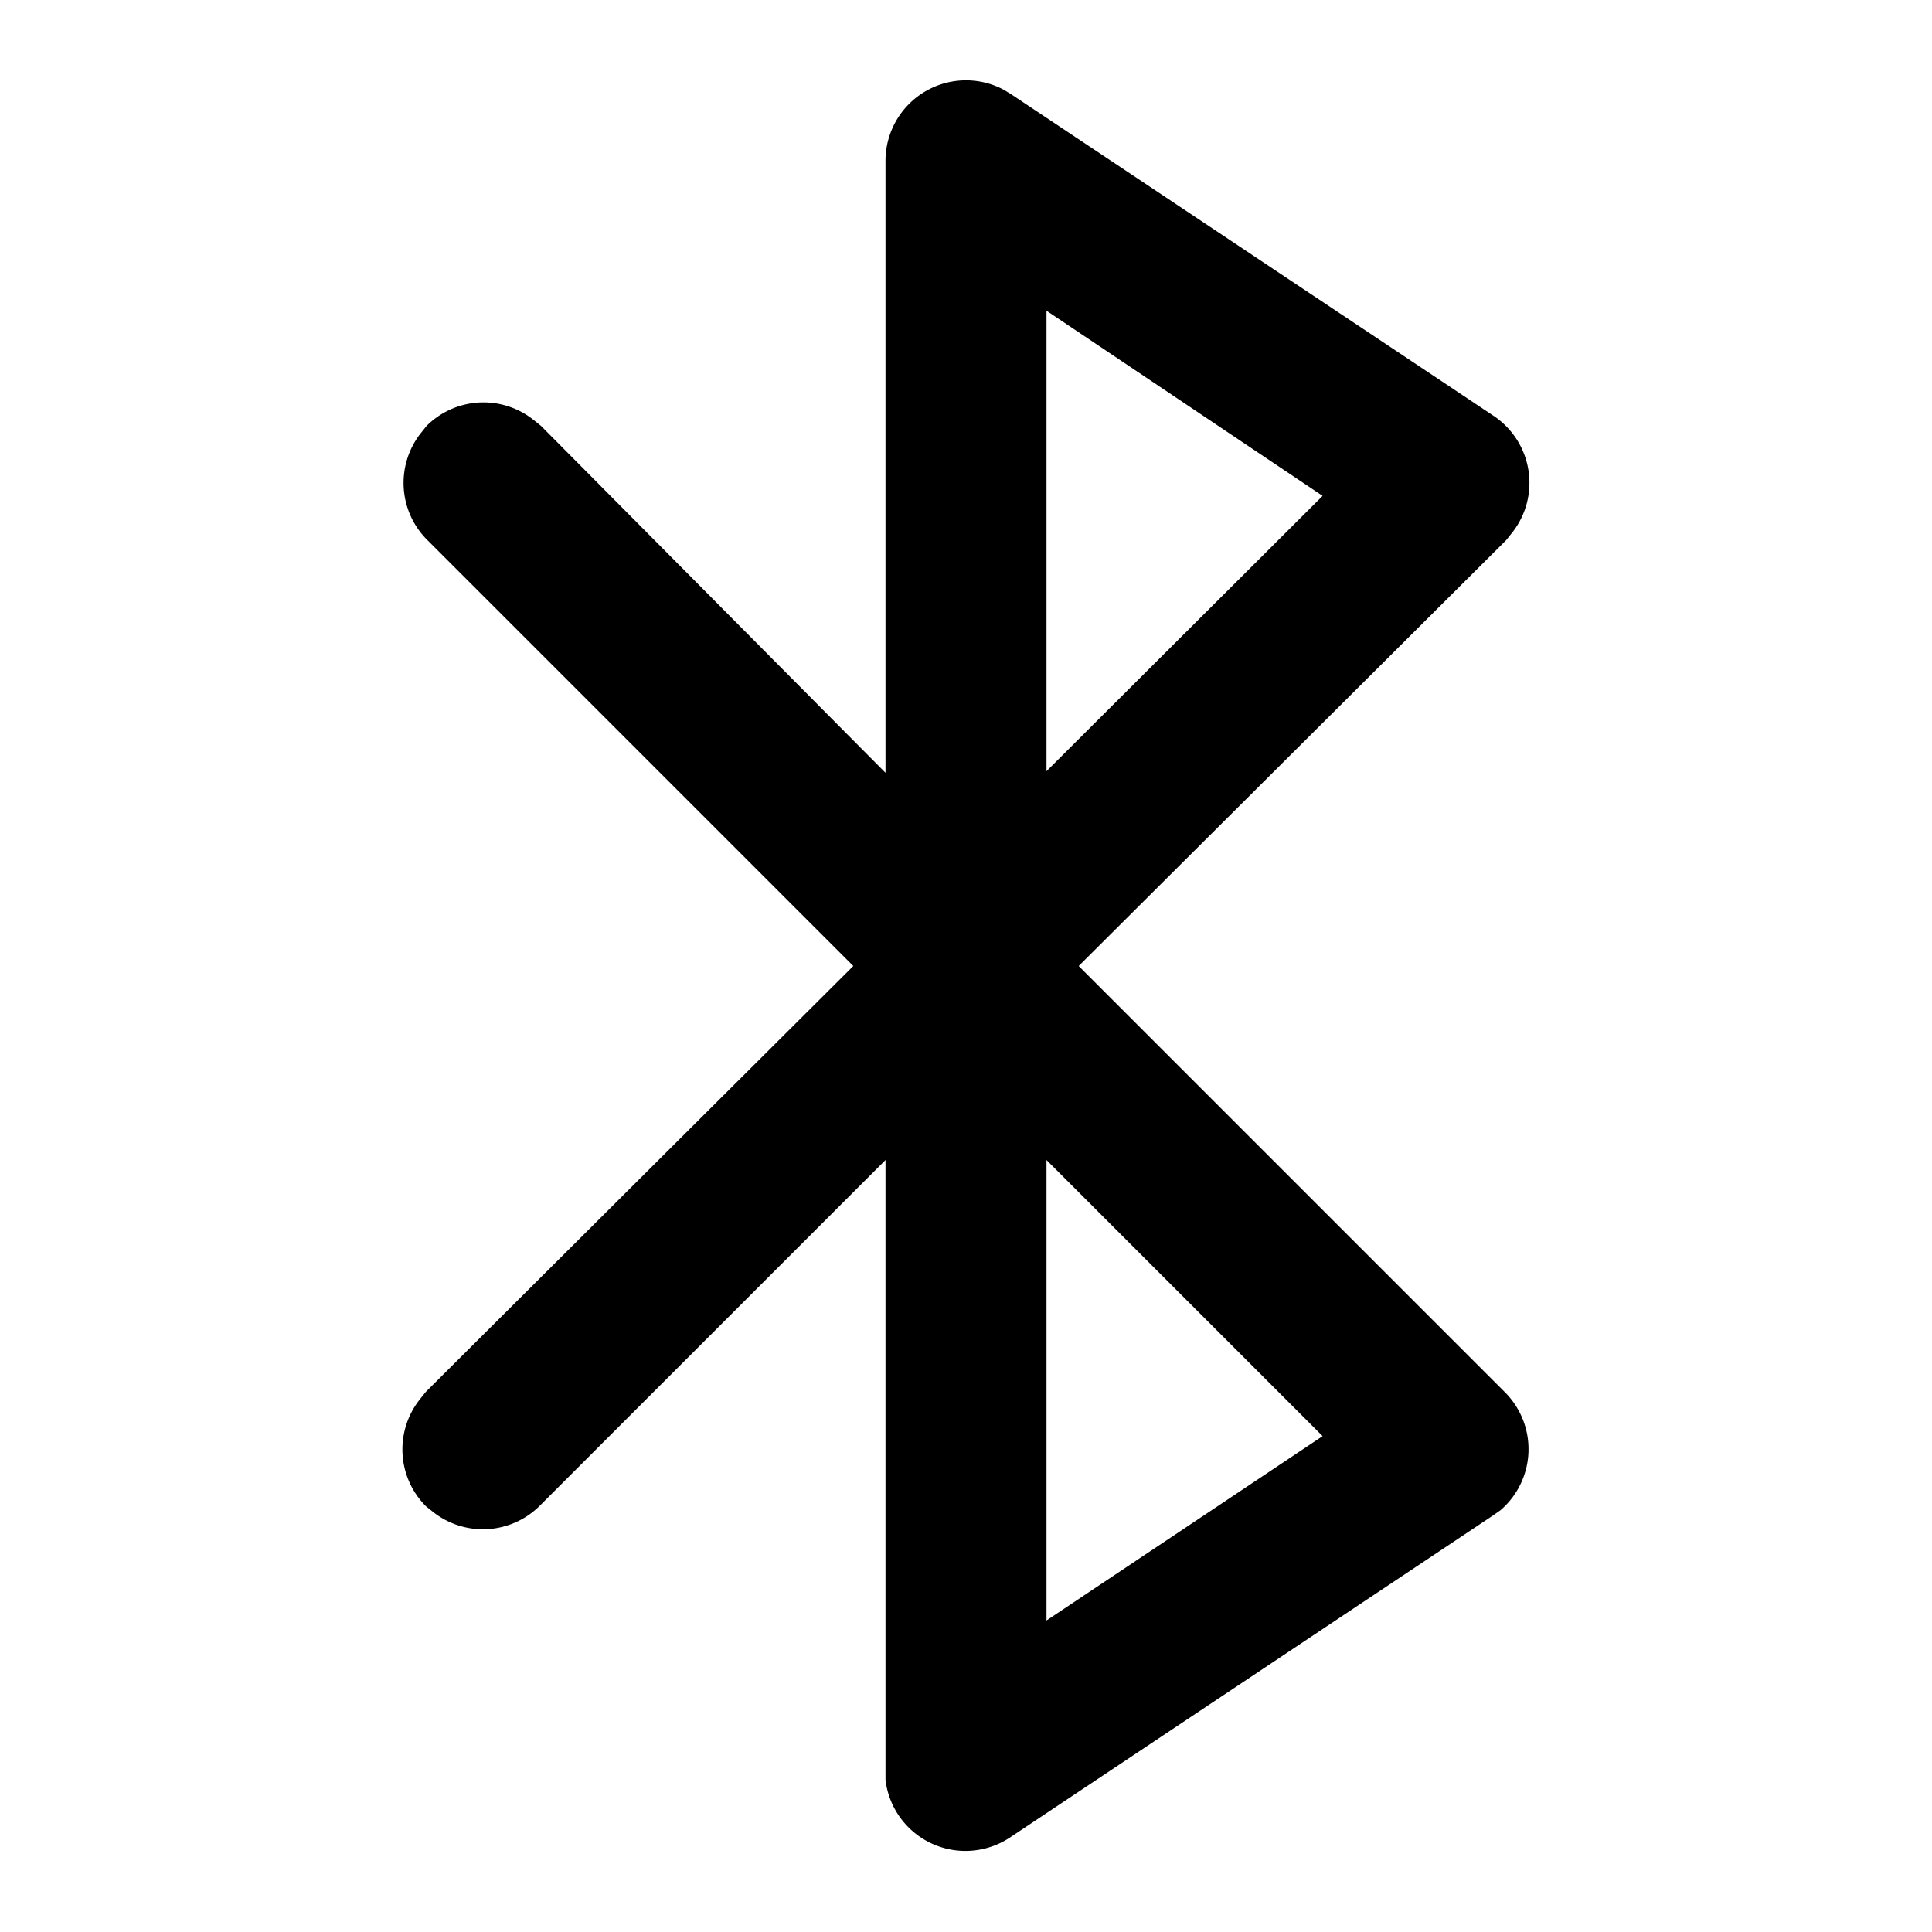 <svg xmlns="http://www.w3.org/2000/svg" viewBox="0 0 24 24">
  <path d="M11 2a1 1 0 0 1 1.46-.89l.1.06 6 4a1 1 0 0 1 .23 1.44l-.08.1L13.4 12l5.3 5.3a1 1 0 0 1-.06 1.46l-.1.07-6 4a1 1 0 0 1-1.54-.72v-7.7l-4.3 4.3a1 1 0 0 1-1.31.08l-.1-.08a1 1 0 0 1-.08-1.32l.08-.1L10.6 12 5.3 6.7a1 1 0 0 1-.08-1.31l.08-.1a1 1 0 0 1 1.32-.08l.1.08L11 9.6V2zm2 12.41v5.72l3.43-2.29L13 14.41zm0-10.54v5.71l3.43-3.42L13 3.86z"/>
</svg>
